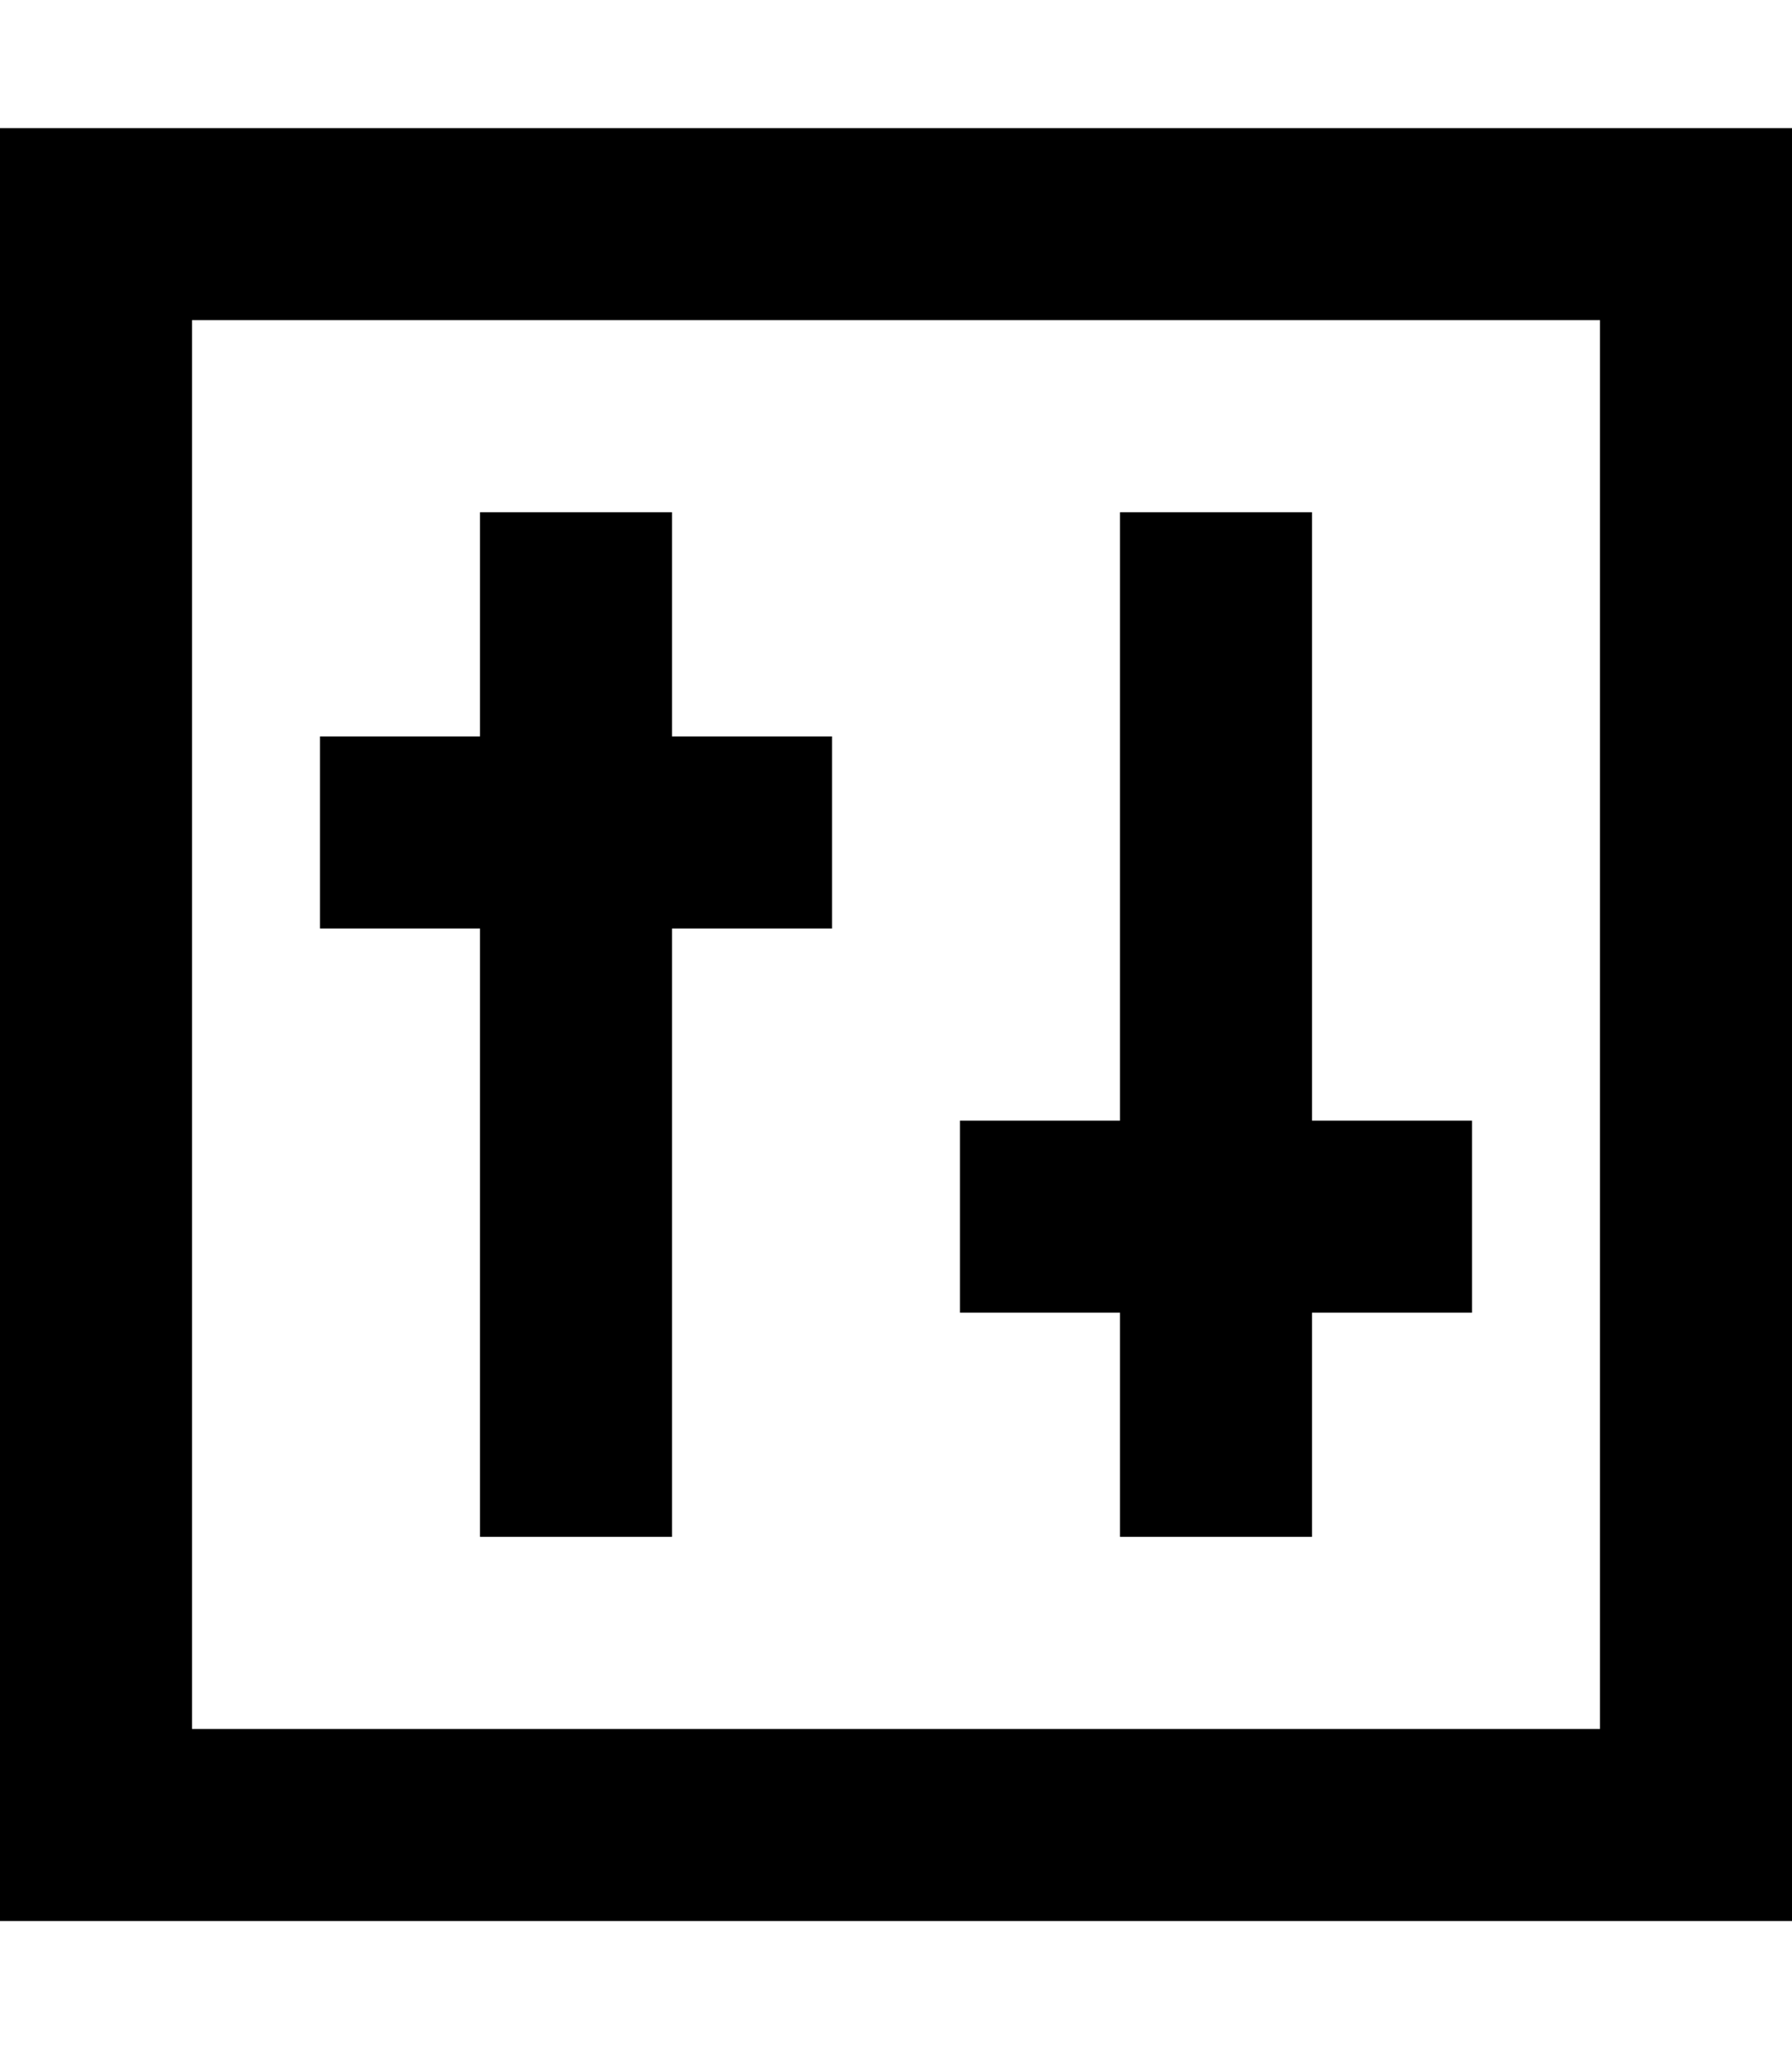 <svg fill="currentColor" xmlns="http://www.w3.org/2000/svg" viewBox="0 0 448 512"><!--! Font Awesome Pro 6.7.2 by @fontawesome - https://fontawesome.com License - https://fontawesome.com/license (Commercial License) Copyright 2024 Fonticons, Inc. --><path d="M400 80l0 352L48 432 48 80l352 0zM48 32L0 32 0 80 0 432l0 48 48 0 352 0 48 0 0-48 0-352 0-48-48 0L48 32zm120 96l-48 0 0 24 0 32-16 0-24 0 0 48 24 0 16 0 0 128 0 24 48 0 0-24 0-128 16 0 24 0 0-48-24 0-16 0 0-32 0-24zm160 24l0-24-48 0 0 24 0 128-16 0-24 0 0 48 24 0 16 0 0 32 0 24 48 0 0-24 0-32 16 0 24 0 0-48-24 0-16 0 0-128z"/></svg>